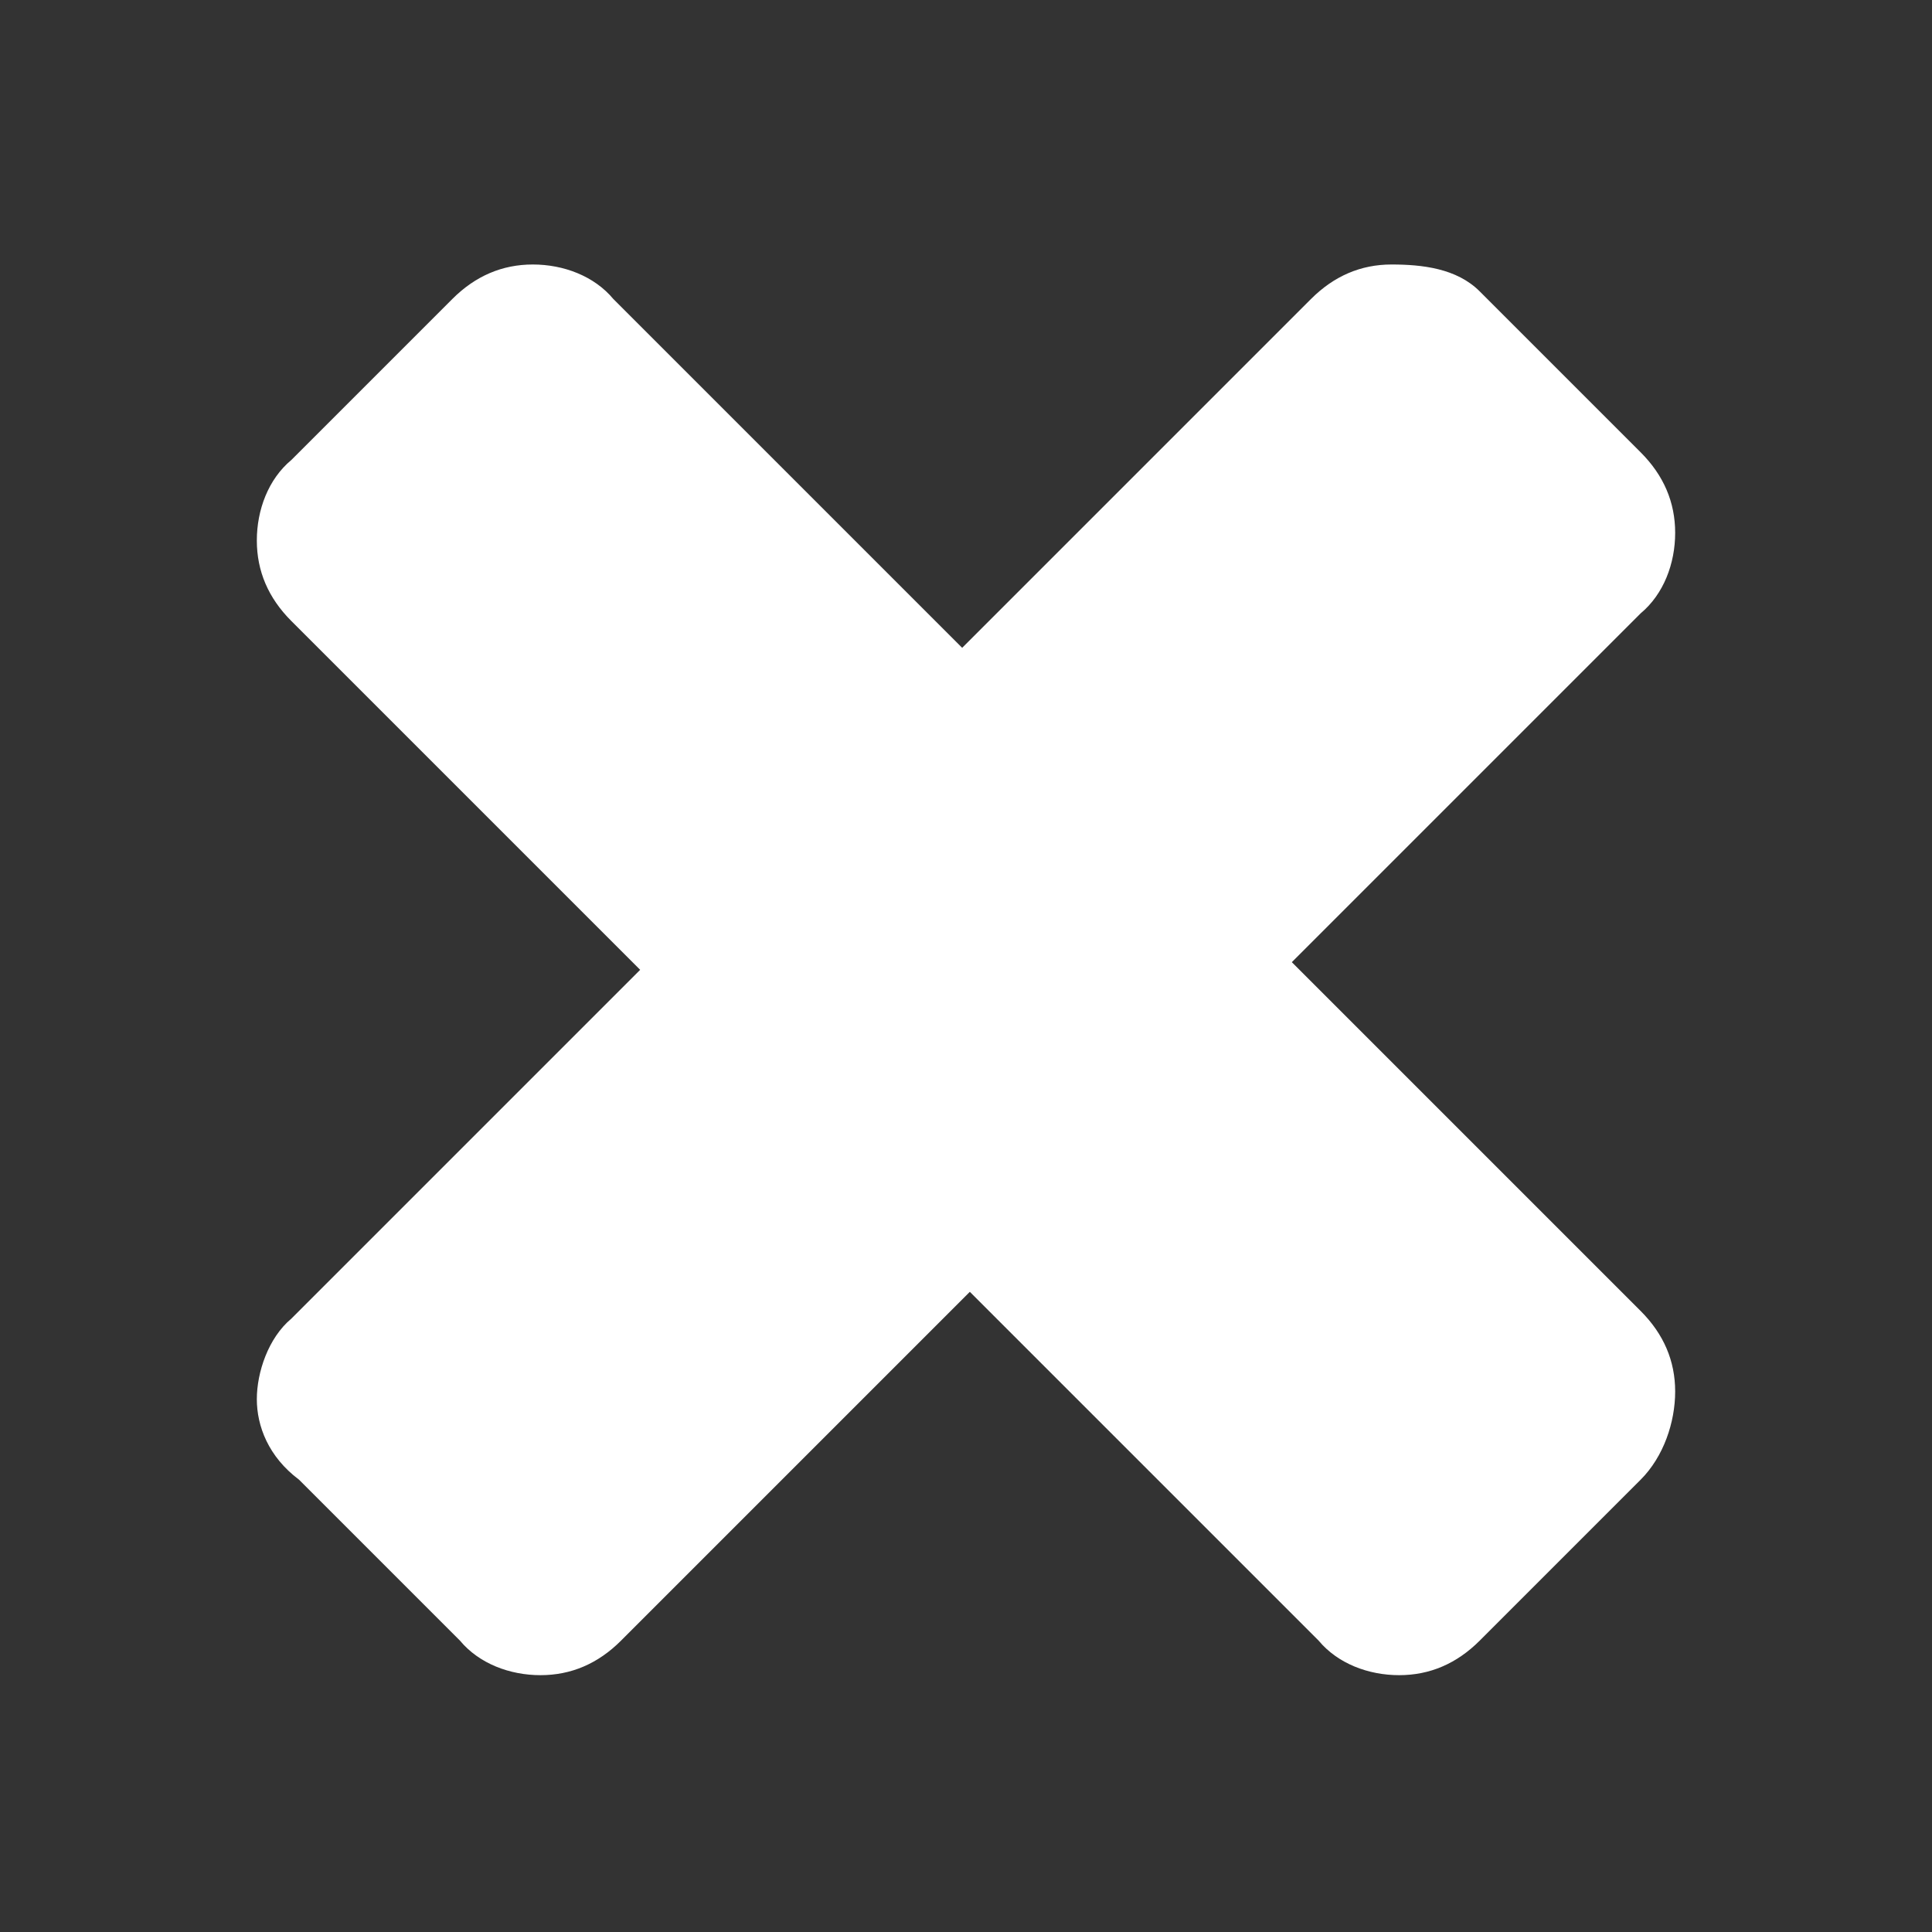 <?xml version="1.0" encoding="utf-8"?>
<!-- Generator: Adobe Illustrator 19.2.0, SVG Export Plug-In . SVG Version: 6.00 Build 0)  -->
<svg version="1.1" xmlns="http://www.w3.org/2000/svg" xmlns:xlink="http://www.w3.org/1999/xlink" x="0px" y="0px"
	 viewBox="0 0 50.4 50.4" style="enable-background:new 0 0 50.4 50.4;" xml:space="preserve">
<rect x="0" y="0" width="50.4" height="50.4" fill="#333333" stroke="none"/>
<style type="text/css">
	.st0{fill:#FFFFFF;}
</style>
<g id="Layer_1">
</g>
<g id="Layer_2">
</g>
<g id="Layer_3">
	<g>
		<path class="st0" d="M42.8,38.6l-4.2,4.2c-0.6,0.6-1.3,0.9-2.1,0.9s-1.6-0.3-2.1-0.9l-9.1-9.1l-9.1,9.1c-0.6,0.6-1.3,0.9-2.1,0.9
			s-1.6-0.3-2.1-0.9l-4.2-4.2C7,38,6.7,37.2,6.7,36.5s0.3-1.6,0.9-2.1l9.1-9.1l-9.1-9.1c-0.6-0.6-0.9-1.3-0.9-2.1s0.3-1.6,0.9-2.1
			l4.2-4.2c0.6-0.6,1.3-0.9,2.1-0.9s1.6,0.3,2.1,0.9l9.1,9.1l9.1-9.1c0.6-0.6,1.3-0.9,2.1-0.9S38,7,38.6,7.6l4.2,4.2
			c0.6,0.6,0.9,1.3,0.9,2.1s-0.3,1.6-0.9,2.1l-9.1,9.1l9.1,9.1c0.6,0.6,0.9,1.3,0.9,2.1S43.4,38,42.8,38.6z"/>
	</g>
</g>
</svg>

